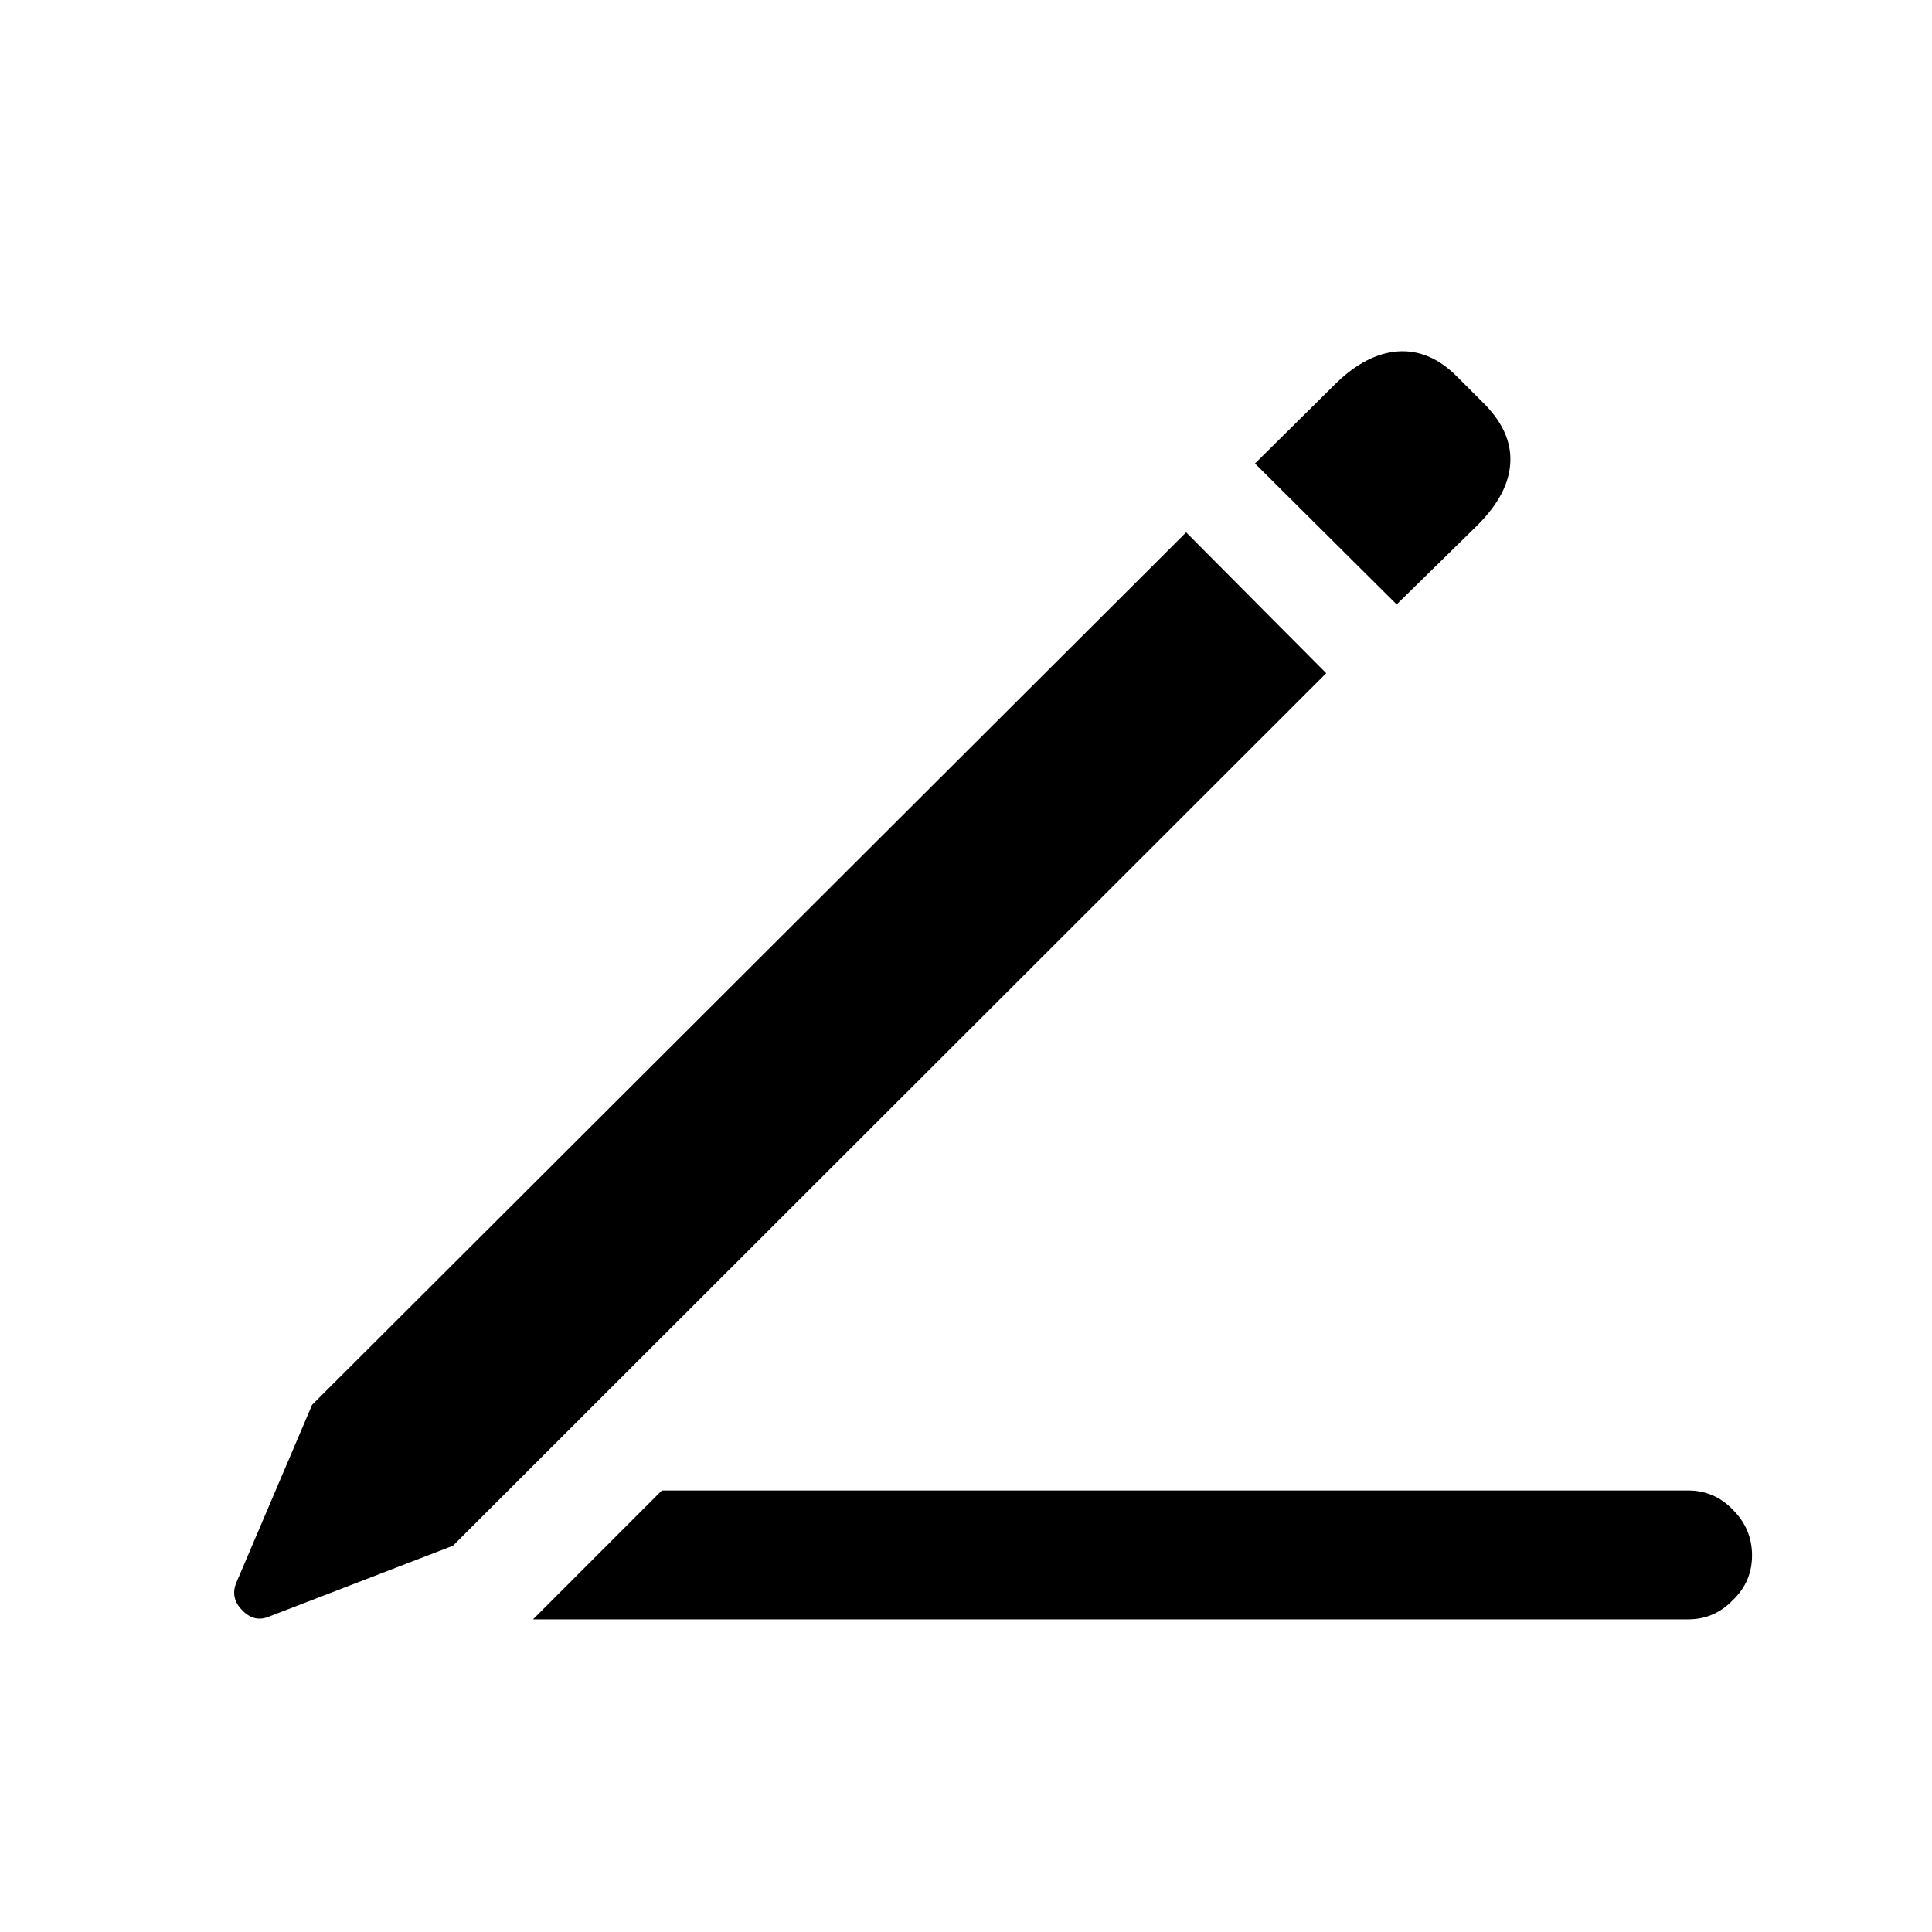 <svg width="33" height="33" viewBox="0 0 33 33" fill="none" xmlns="http://www.w3.org/2000/svg">
<path d="M9.104 27.66L11.305 25.458H28.833C29.134 25.458 29.389 25.568 29.598 25.787C29.817 26.005 29.926 26.265 29.926 26.566C29.926 26.867 29.817 27.122 29.598 27.331C29.389 27.55 29.134 27.66 28.833 27.66H9.104ZM7.737 26.402L4.579 27.619C4.415 27.682 4.264 27.641 4.128 27.495C4 27.359 3.968 27.208 4.032 27.044L5.331 23.995L20.26 9.093L22.653 11.499L7.737 26.402ZM23.856 10.324L21.436 7.917L22.817 6.55C23.163 6.213 23.514 6.031 23.87 6.003C24.234 5.976 24.572 6.117 24.881 6.427L25.346 6.892C25.665 7.211 25.816 7.548 25.797 7.904C25.779 8.259 25.592 8.615 25.237 8.97L23.856 10.324Z" fill="black"/>
</svg>
